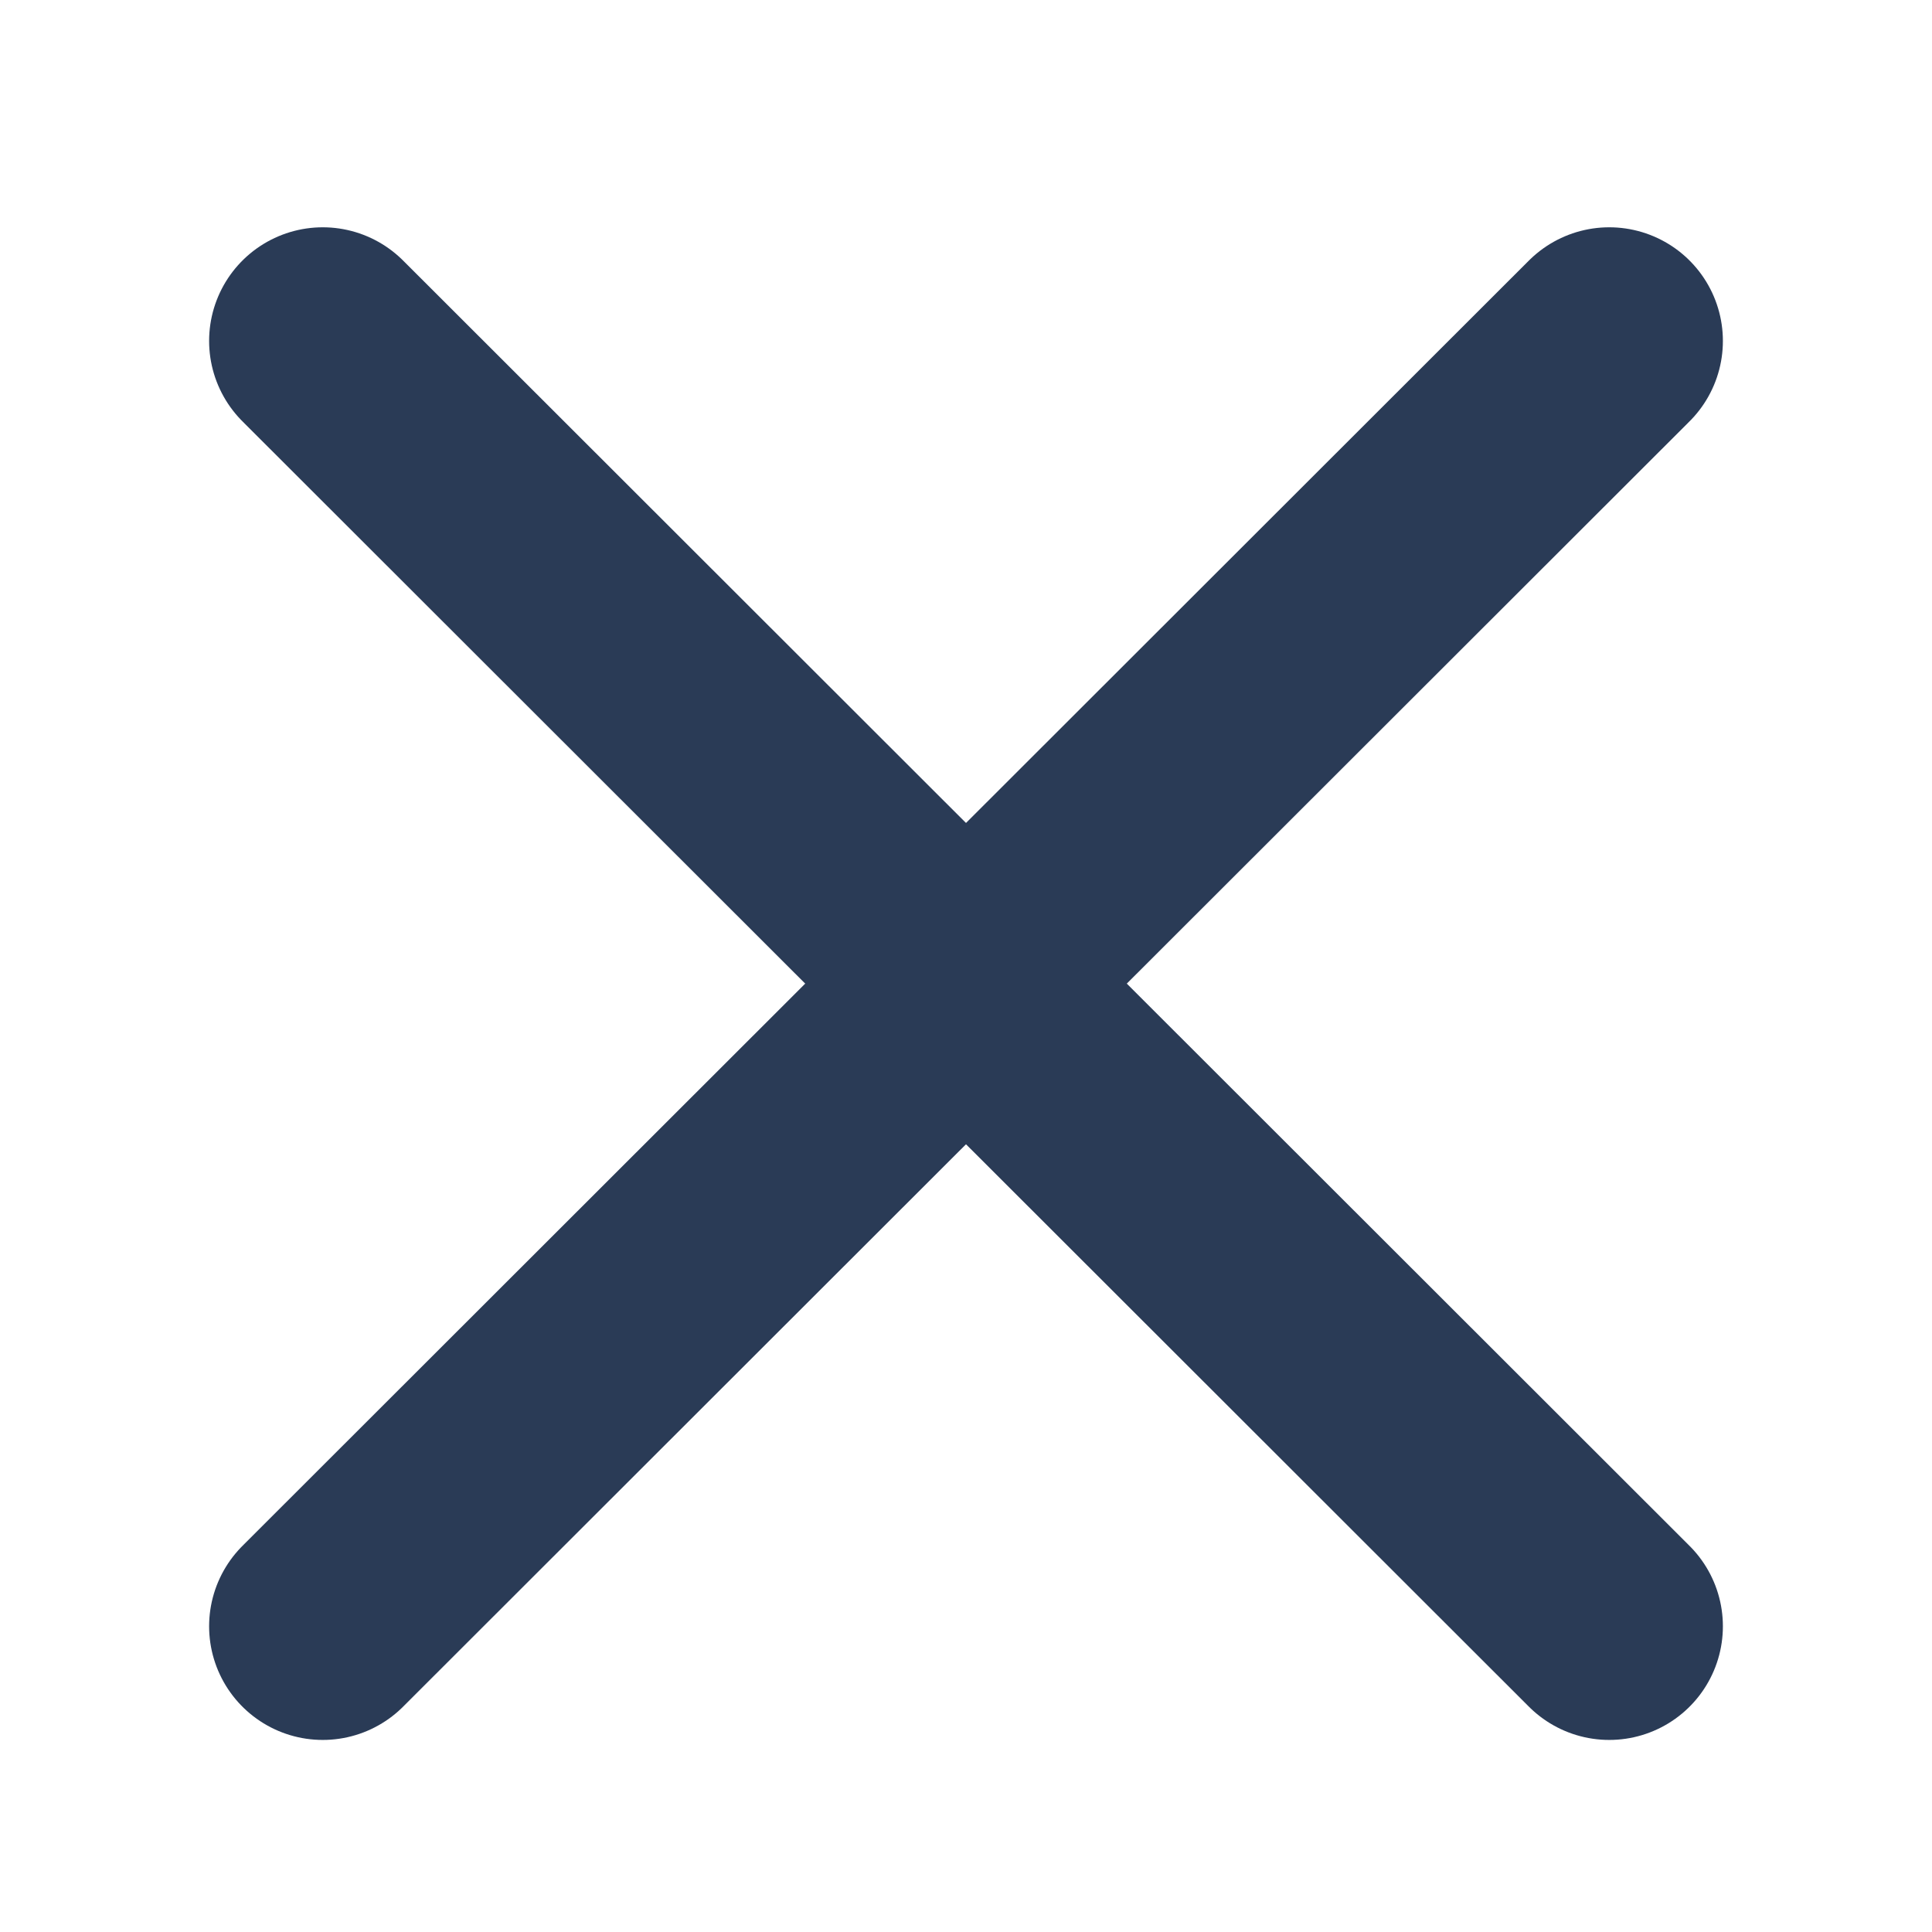 <svg xmlns="http://www.w3.org/2000/svg" viewBox="0 0 17 17" width="40" height="40">
	<style>
		tspan { white-space:pre }
		.shp0 { fill: none;stroke: #2a3b56;stroke-linecap:round;stroke-width:2 } 
	</style>
	<g id="e-add">
		<path id="Path" class="shp0" d="M14.16 3L2.84 14.31" />
		<path id="Path" class="shp0" d="M2.84 3L14.16 14.31" />
	</g>
</svg>